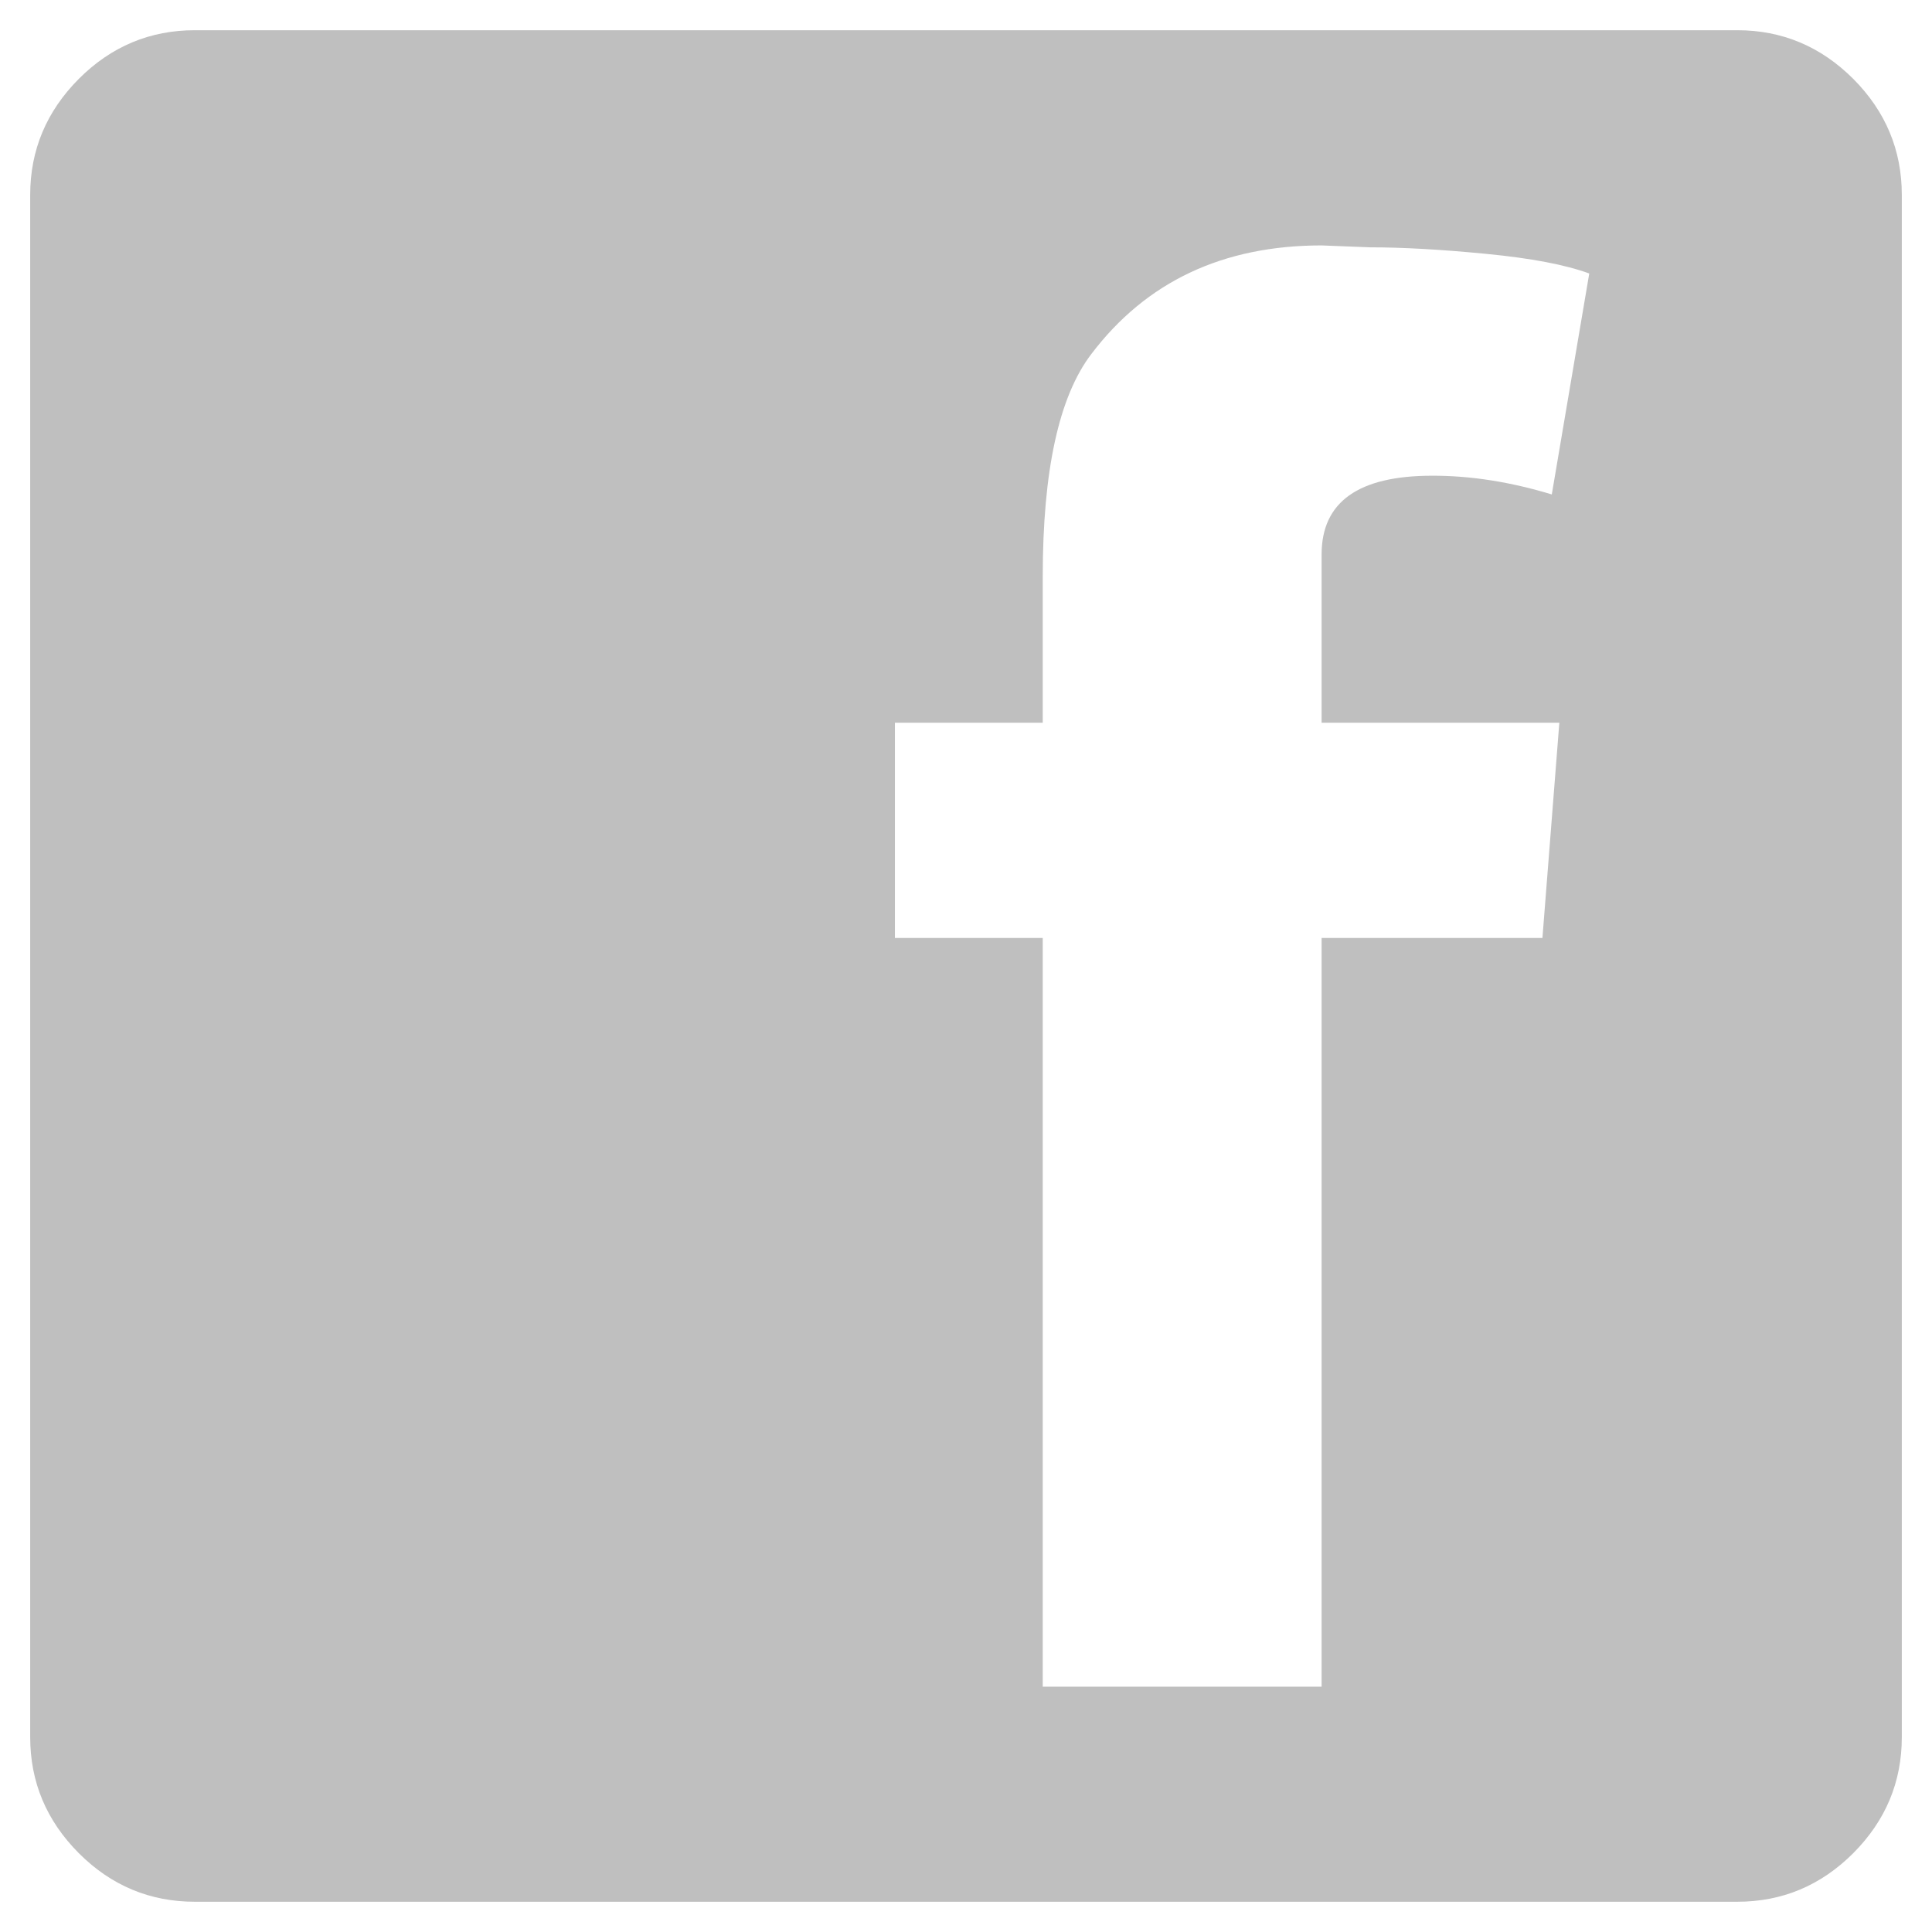 <?xml version="1.0" standalone="no"?><!DOCTYPE svg PUBLIC "-//W3C//DTD SVG 1.1//EN" "http://www.w3.org/Graphics/SVG/1.1/DTD/svg11.dtd"><svg class="icon" style="" viewBox="0 0 1024 1024" version="1.1" xmlns="http://www.w3.org/2000/svg" p-id="1885" xmlns:xlink="http://www.w3.org/1999/xlink" width="32" height="32"><defs><style type="text/css"><![CDATA[

]]></style></defs><path d="M1008 103.328l0 817.36c0 23.872-8.608 44.32-25.744 61.536-17.232 17.216-37.728 25.744-61.52 25.744L103.296 1007.968c-23.792 0-44.336-8.528-61.52-25.744C24.64 965.008 16 944.56 16 920.688L16 103.328C16 79.52 24.64 59.024 41.776 41.792c17.168-17.2 37.728-25.776 61.52-25.776l817.44 0c23.776 0 44.288 8.576 61.52 25.776C999.392 59.008 1008 79.52 1008 103.328zM822.48 262.064l19.856-117.104c-12.592-4.64-30.784-8.096-54.56-10.4-23.824-2.32-44.304-3.472-61.536-3.472L700.48 130.08c-52.272 0-92.944 19.184-122.016 57.52-17.216 22.512-25.792 61.856-25.792 118.032l0 6 0 35.696 0 35.728-78.352 0 0 114.08 78.352 0 0 396.832 147.808 0L700.48 497.136l117.04 0 8.96-114.08L700.48 383.056l0-35.728 0-41.664 0-11.824c0-27.76 19.472-41.696 58.544-41.696C779.472 252.08 800.672 255.44 822.48 262.064z" p-id="1886" fill="#bfbfbf"></path></svg>